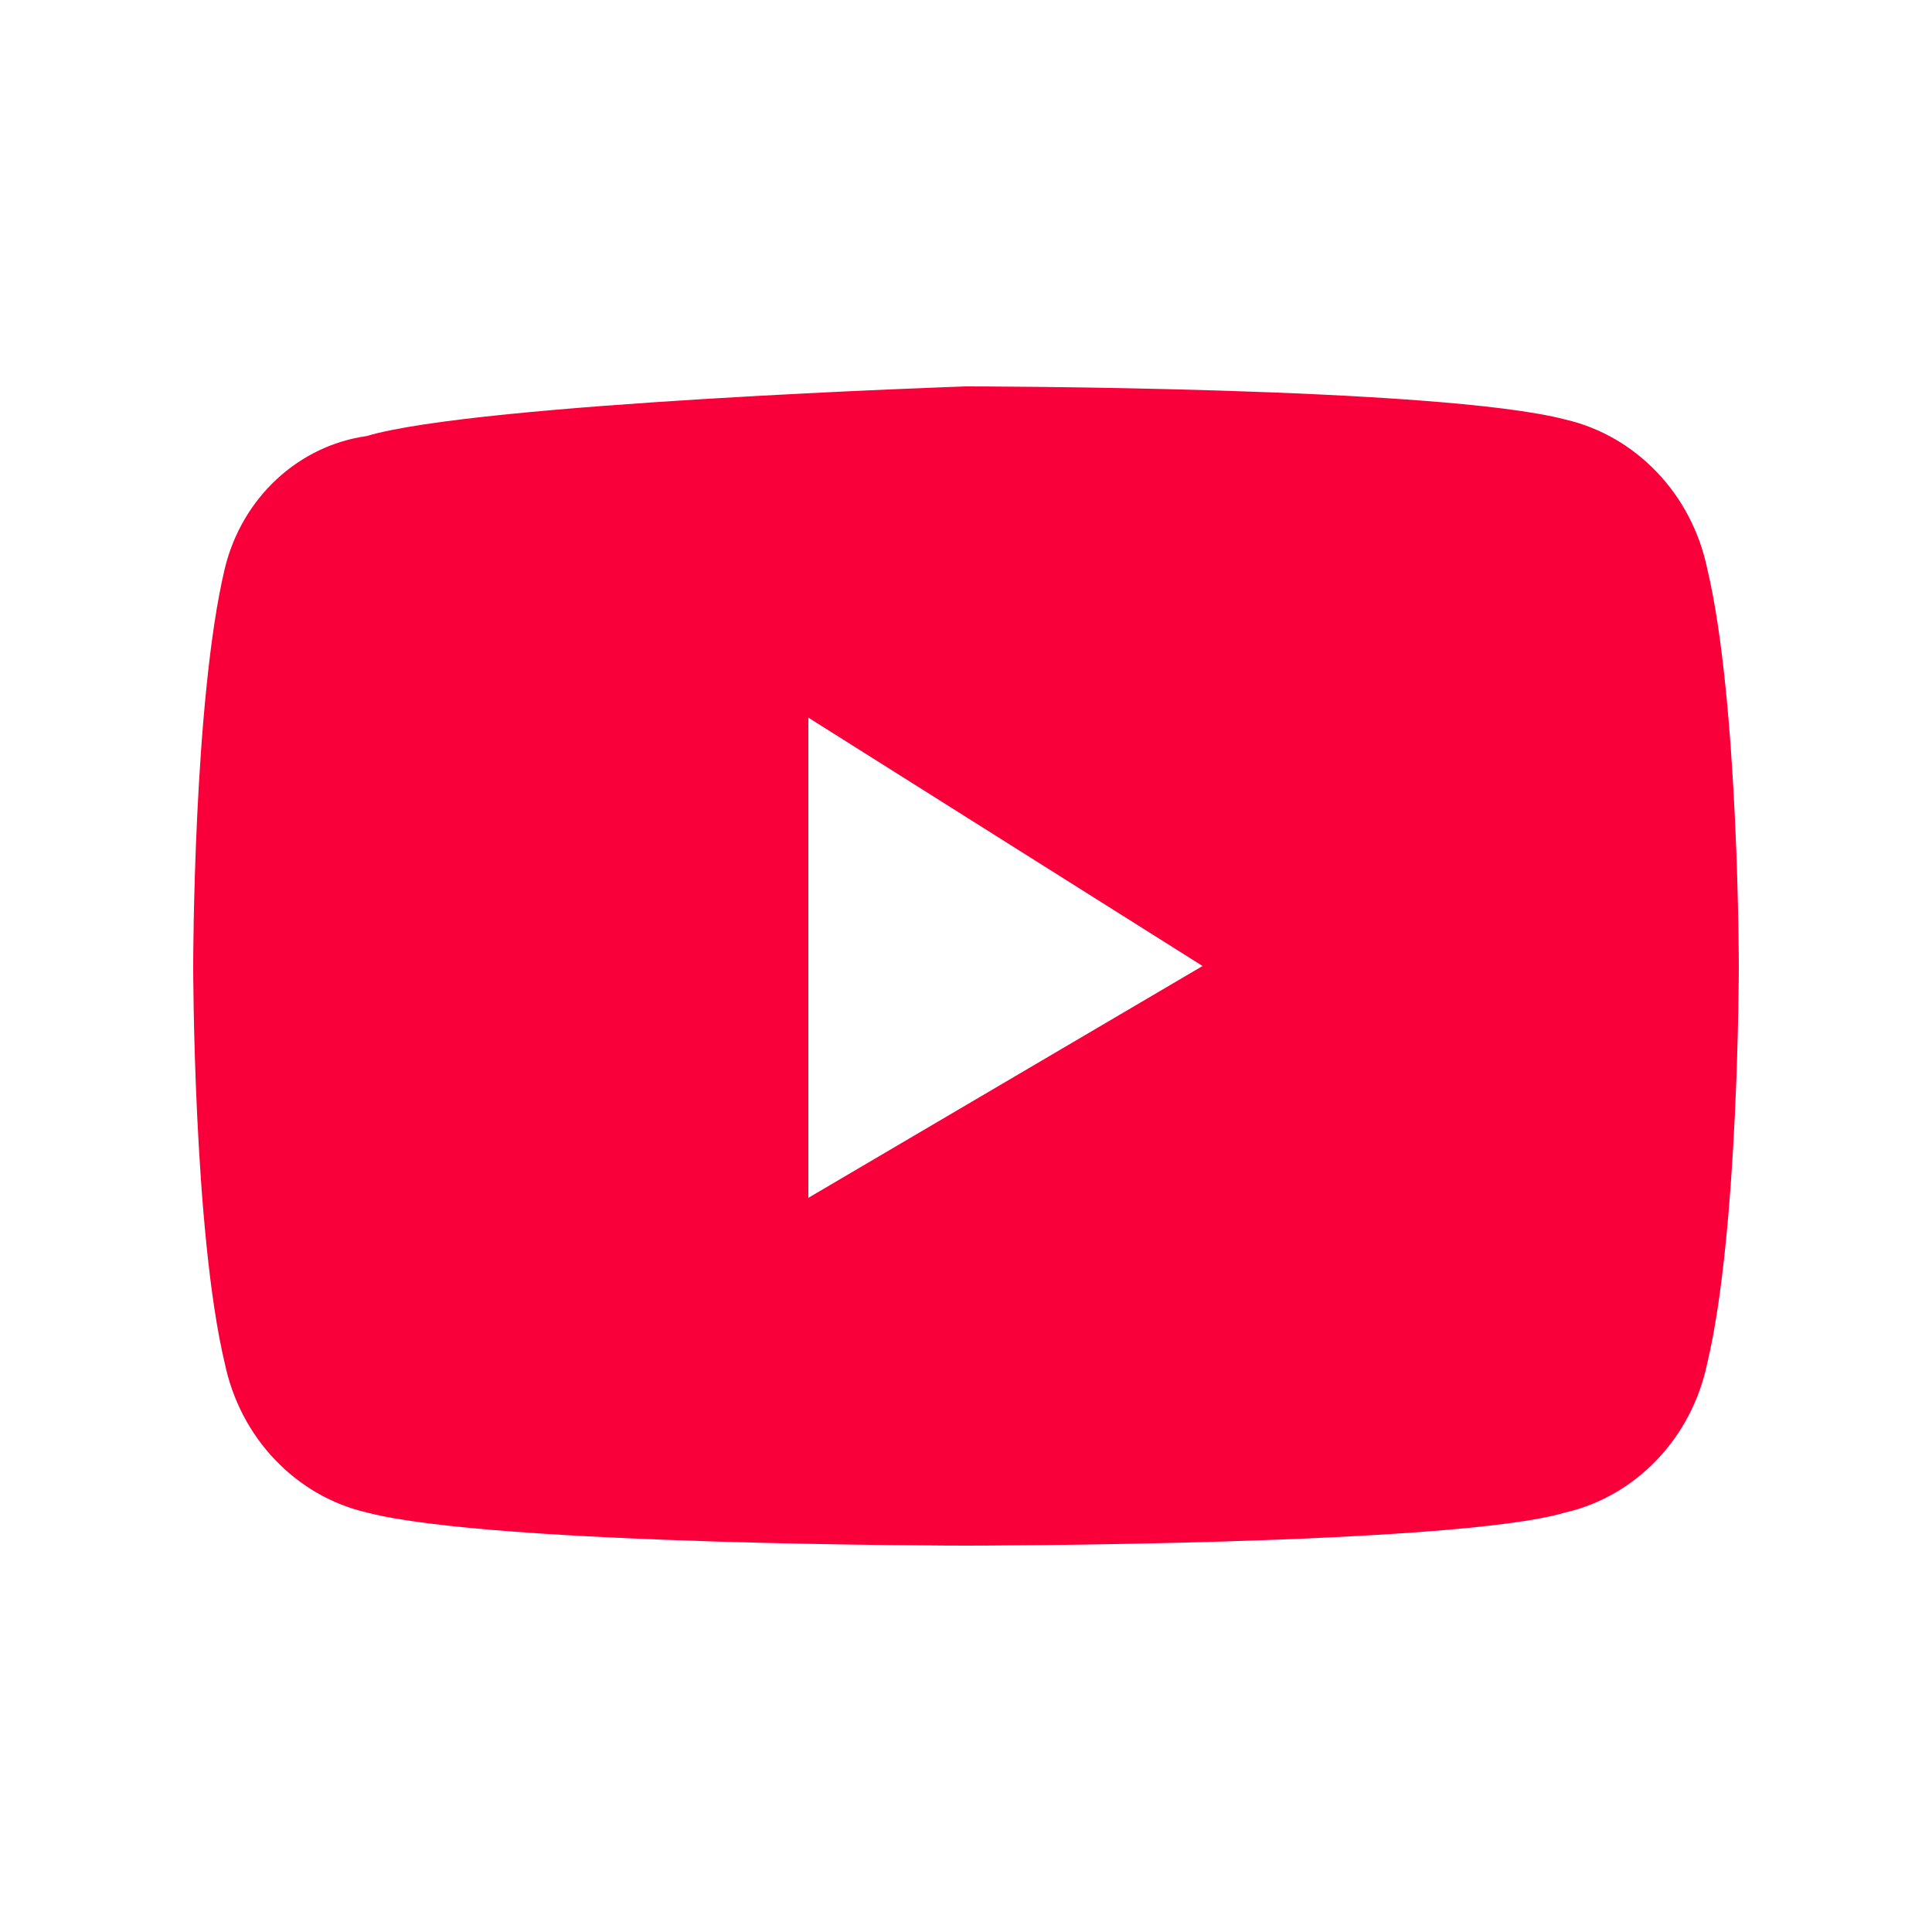 <svg xmlns="http://www.w3.org/2000/svg" xmlns:xlink="http://www.w3.org/1999/xlink" fill="none" version="1.1" width="20" height="20" viewBox="0 0 20 20"><defs><clipPath id="master_svg0_0_332"><rect x="0" y="0" width="20" height="20" rx="0"/></clipPath></defs><g clip-path="url(#master_svg0_0_332)"><g><path d="M17.673,5.886C17.594,5.508,17.414,5.162,17.153,4.889C16.893,4.616,16.564,4.426,16.204,4.343C14.898,4,10,4,10,4C10,4,4.939,4.171,3.796,4.514C3.449,4.563,3.123,4.719,2.861,4.964C2.599,5.208,2.413,5.529,2.327,5.886C2,7.257,2,10,2,10C2,10,2,12.743,2.327,14.114C2.406,14.492,2.586,14.838,2.847,15.111C3.107,15.384,3.436,15.574,3.796,15.657C5.102,16,10,16,10,16C10,16,15.061,16,16.204,15.657C16.564,15.574,16.893,15.384,17.153,15.111C17.414,14.838,17.594,14.492,17.673,14.114C18,12.743,18,10,18,10C18,10,18,7.257,17.673,5.886ZM8.368,12.4C8.368,12.4,8.368,7.429,8.368,7.429C8.368,7.429,12.449,10,12.449,10C12.449,10,8.368,12.4,8.368,12.4Z" fill="#F9003A" fill-opacity="1"/></g></g></svg>